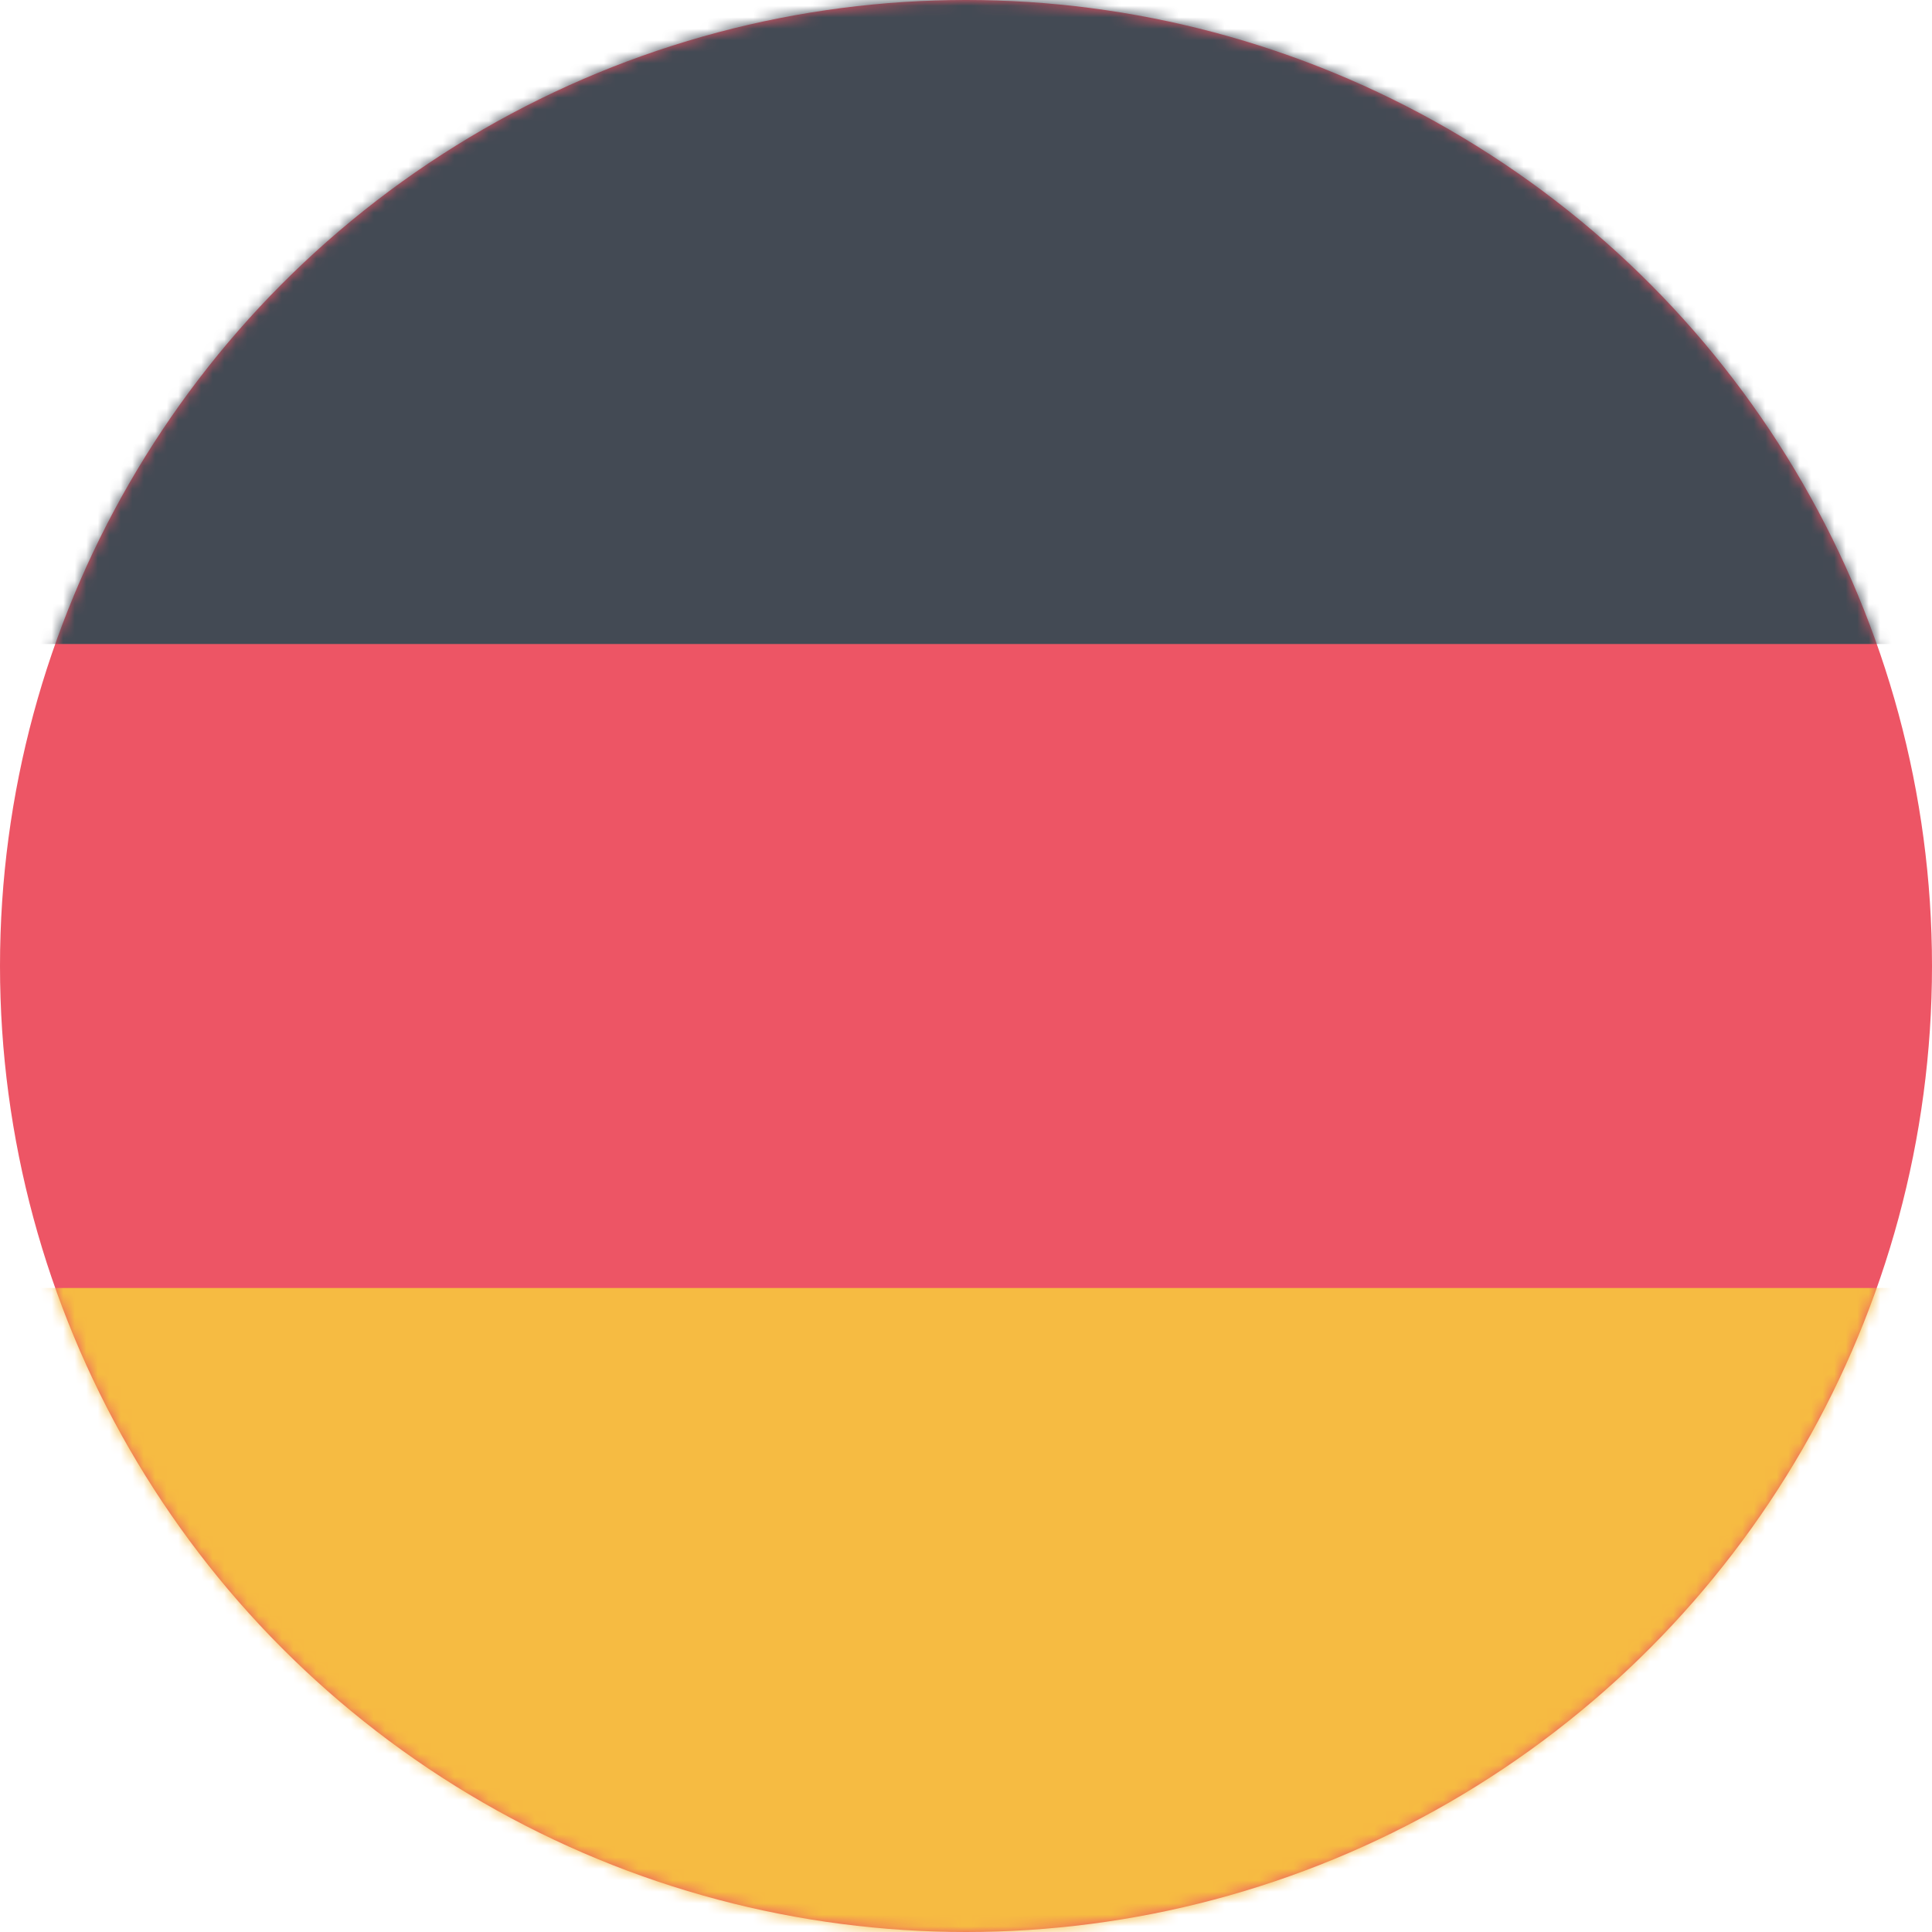 <svg xmlns="http://www.w3.org/2000/svg" viewBox="0 0 168 168" xmlns:xlink="http://www.w3.org/1999/xlink">
  <defs>
    <circle id="a" cx="84" cy="84" r="84"/>
  </defs>
  <g fill="none" fill-rule="evenodd">
    <mask id="b" fill="#fff">
      <use xlink:href="#a"/>
    </mask>
    <use fill="#ED5565" fill-rule="nonzero" xlink:href="#a"/>
    <path fill="#F6BB42" fill-rule="nonzero" d="M0 112h168v56H0z" mask="url(#b)"/>
    <path fill="#434A54" fill-rule="nonzero" d="M0 0h168v56H0z" mask="url(#b)"/>
  </g>
</svg>
